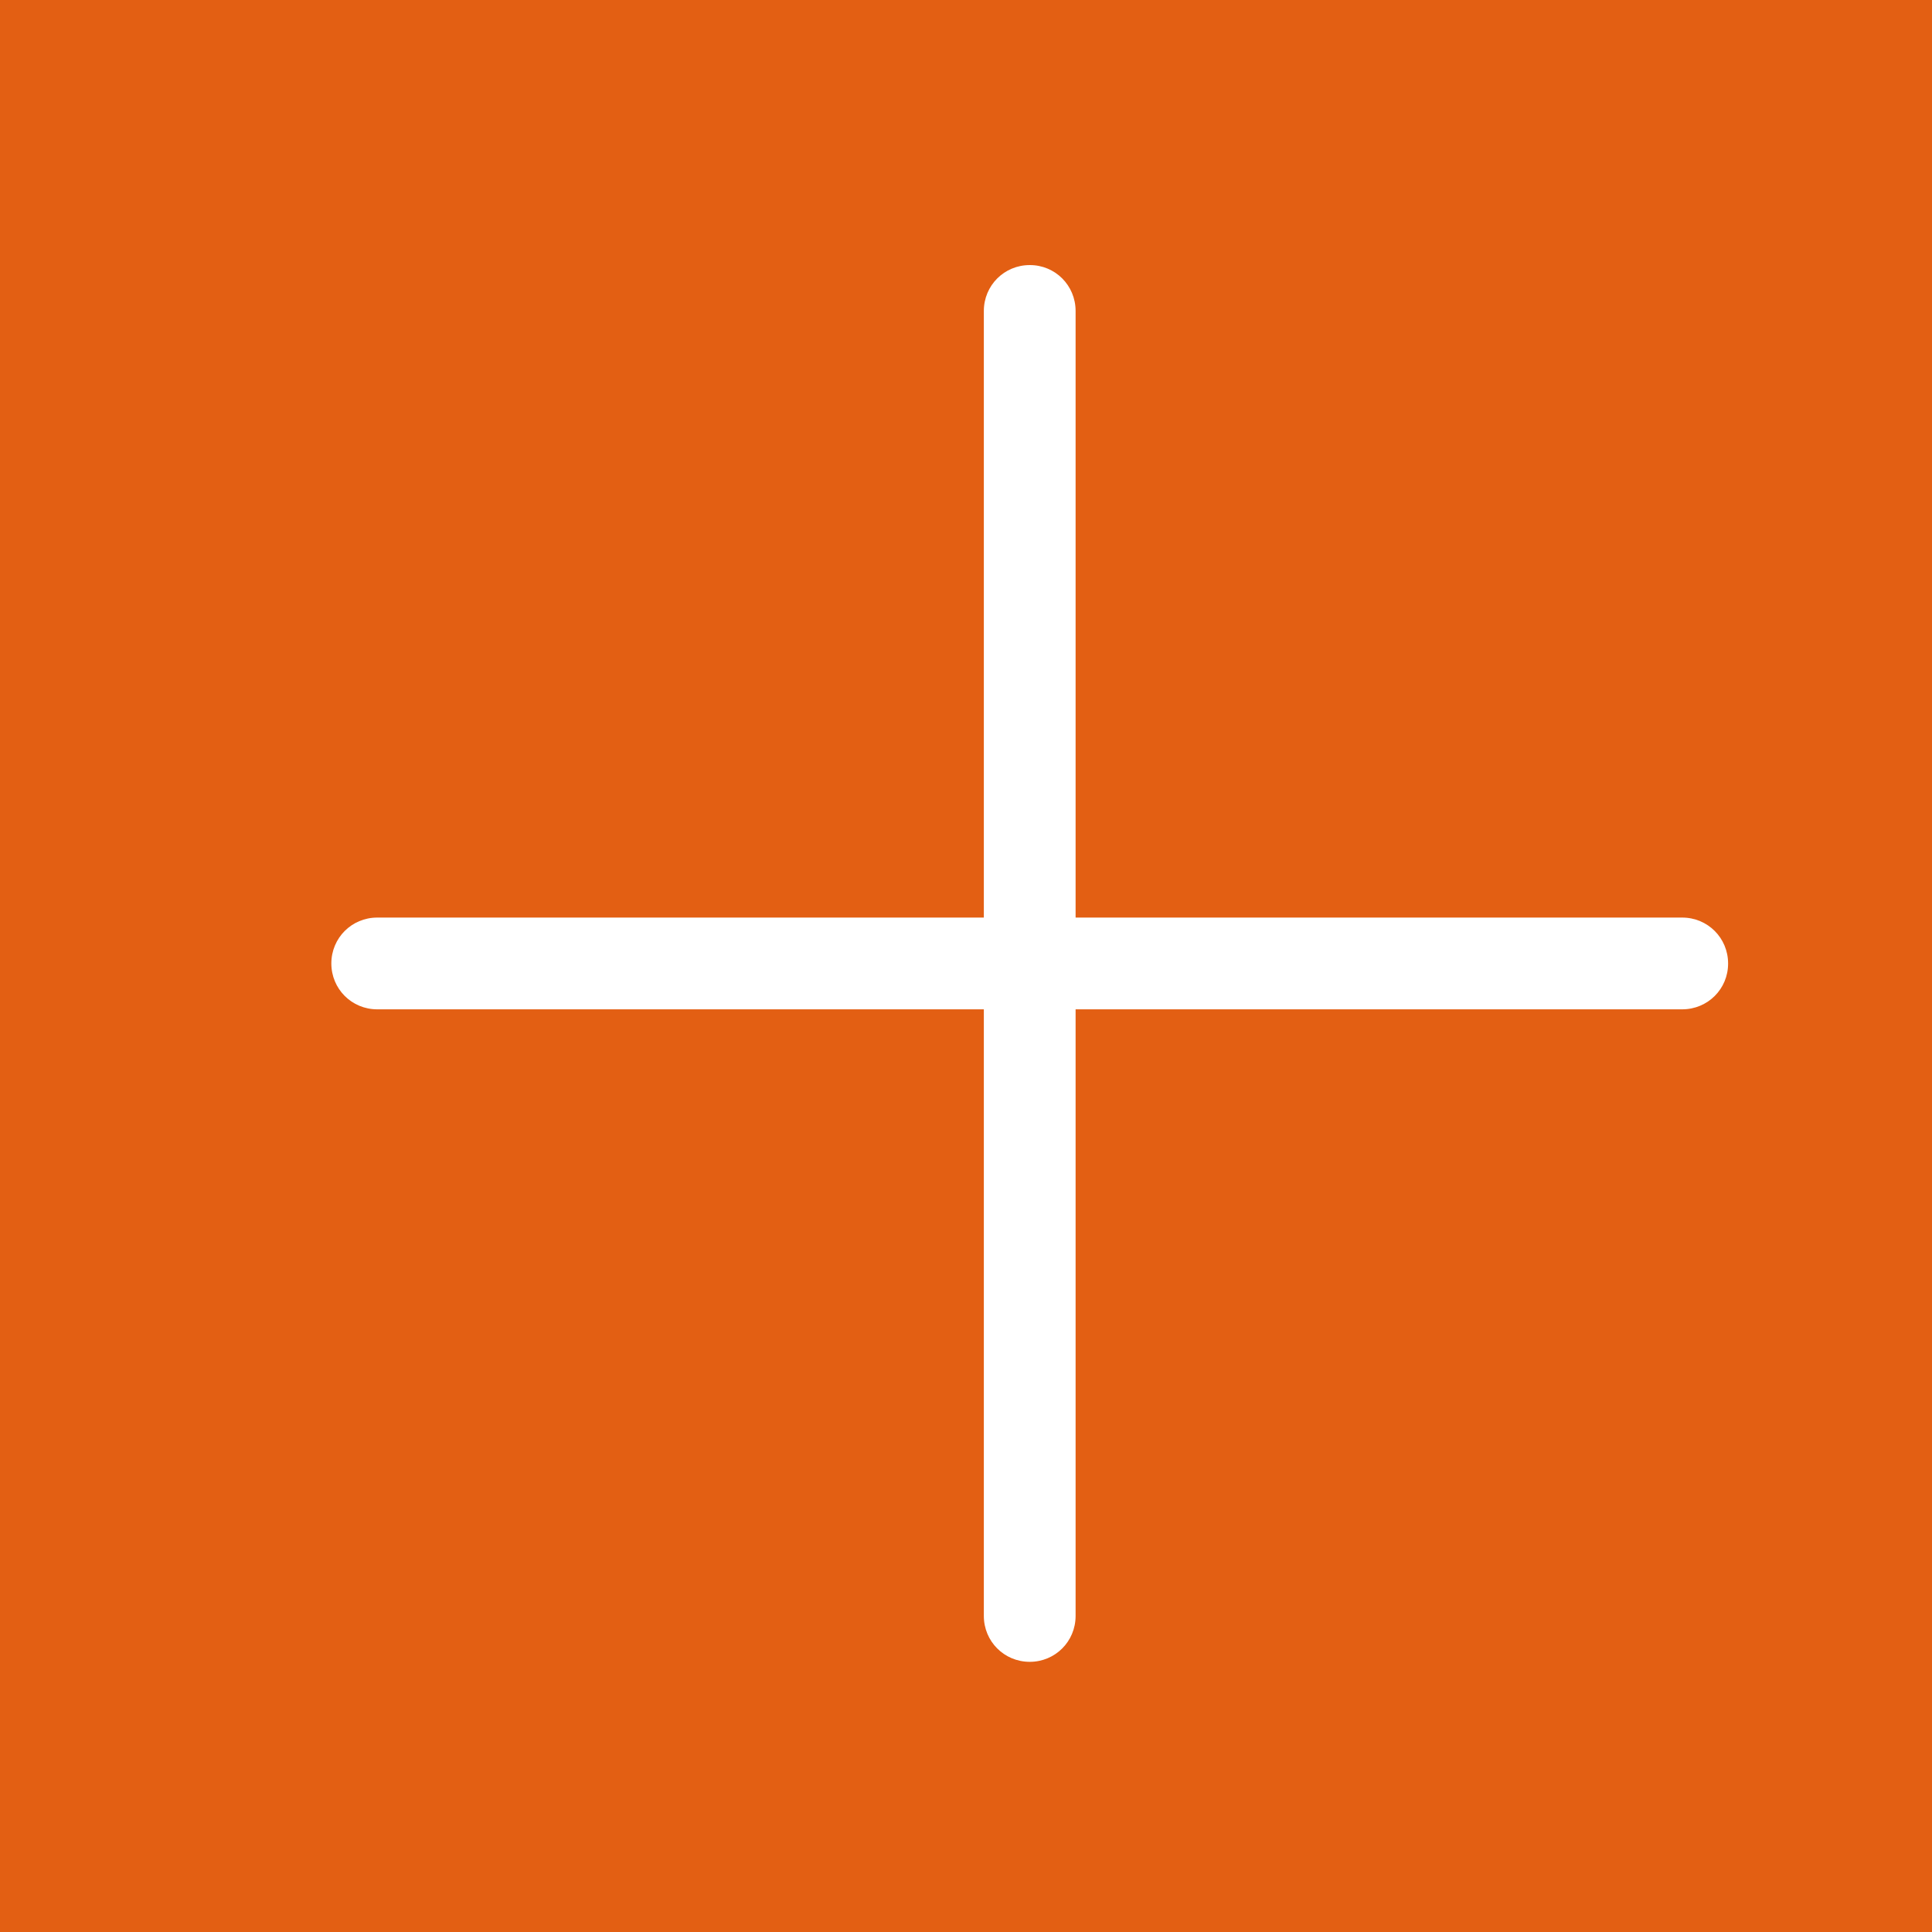 <?xml version="1.0" encoding="UTF-8"?>
<!DOCTYPE svg PUBLIC "-//W3C//DTD SVG 1.1//EN" "http://www.w3.org/Graphics/SVG/1.1/DTD/svg11.dtd">
<!-- Creator: CorelDRAW -->
<svg xmlns="http://www.w3.org/2000/svg" xml:space="preserve" width="100%" height="100%" style="shape-rendering:geometricPrecision; text-rendering:geometricPrecision; image-rendering:optimizeQuality; fill-rule:evenodd; clip-rule:evenodd"
viewBox="0 0 0.379 0.379"
 xmlns:xlink="http://www.w3.org/1999/xlink">
 <defs>
  <style type="text/css">
   <![CDATA[
    .fil1 {fill:white}
    .fil0 {fill:#E35F13}
   ]]>
  </style>
 </defs>
 <g id="图层_x0020_1">
  <rect class="fil0" width="0.379" height="0.379"/>
  <g id="_184955640">
   <path id="_184958832" class="fil1" d="M0.193 0.198l-0.119 0c-0.005,0 -0.009,-0.004 -0.009,-0.009 0,-0.005 0.004,-0.009 0.009,-0.009l0.119 0 0 -0.119c0,-0.005 0.004,-0.009 0.009,-0.009 0.005,-2e-005 0.009,0.004 0.009,0.009l0 0.119 0.119 0c0.005,0 0.009,0.004 0.009,0.009 2e-005,0.005 -0.004,0.009 -0.009,0.009l-0.119 0 0 0.119c0,0.005 -0.004,0.009 -0.009,0.009 -0.005,0 -0.009,-0.004 -0.009,-0.009l0 -0.119z"/>
  </g>
  <g id="_184959360">
   <path id="_184958064" class="fil1" d="M0.202 0.323c-0.003,0 -0.006,-0.003 -0.006,-0.006l0 -0.256c0,-0.003 0.003,-0.006 0.006,-0.006 0.003,-1e-005 0.006,0.003 0.006,0.006l0 0.256c0,0.003 -0.003,0.006 -0.006,0.006l1e-005 0z"/>
   <path id="_184957464" class="fil1" d="M0.33 0.195l-0.256 0c-0.003,0 -0.006,-0.003 -0.006,-0.006 0,-0.003 0.003,-0.006 0.006,-0.006l0.256 0c0.003,0 0.006,0.003 0.006,0.006 1e-005,0.003 -0.003,0.006 -0.006,0.006l0 0z"/>
  </g>
 </g>
</svg>
